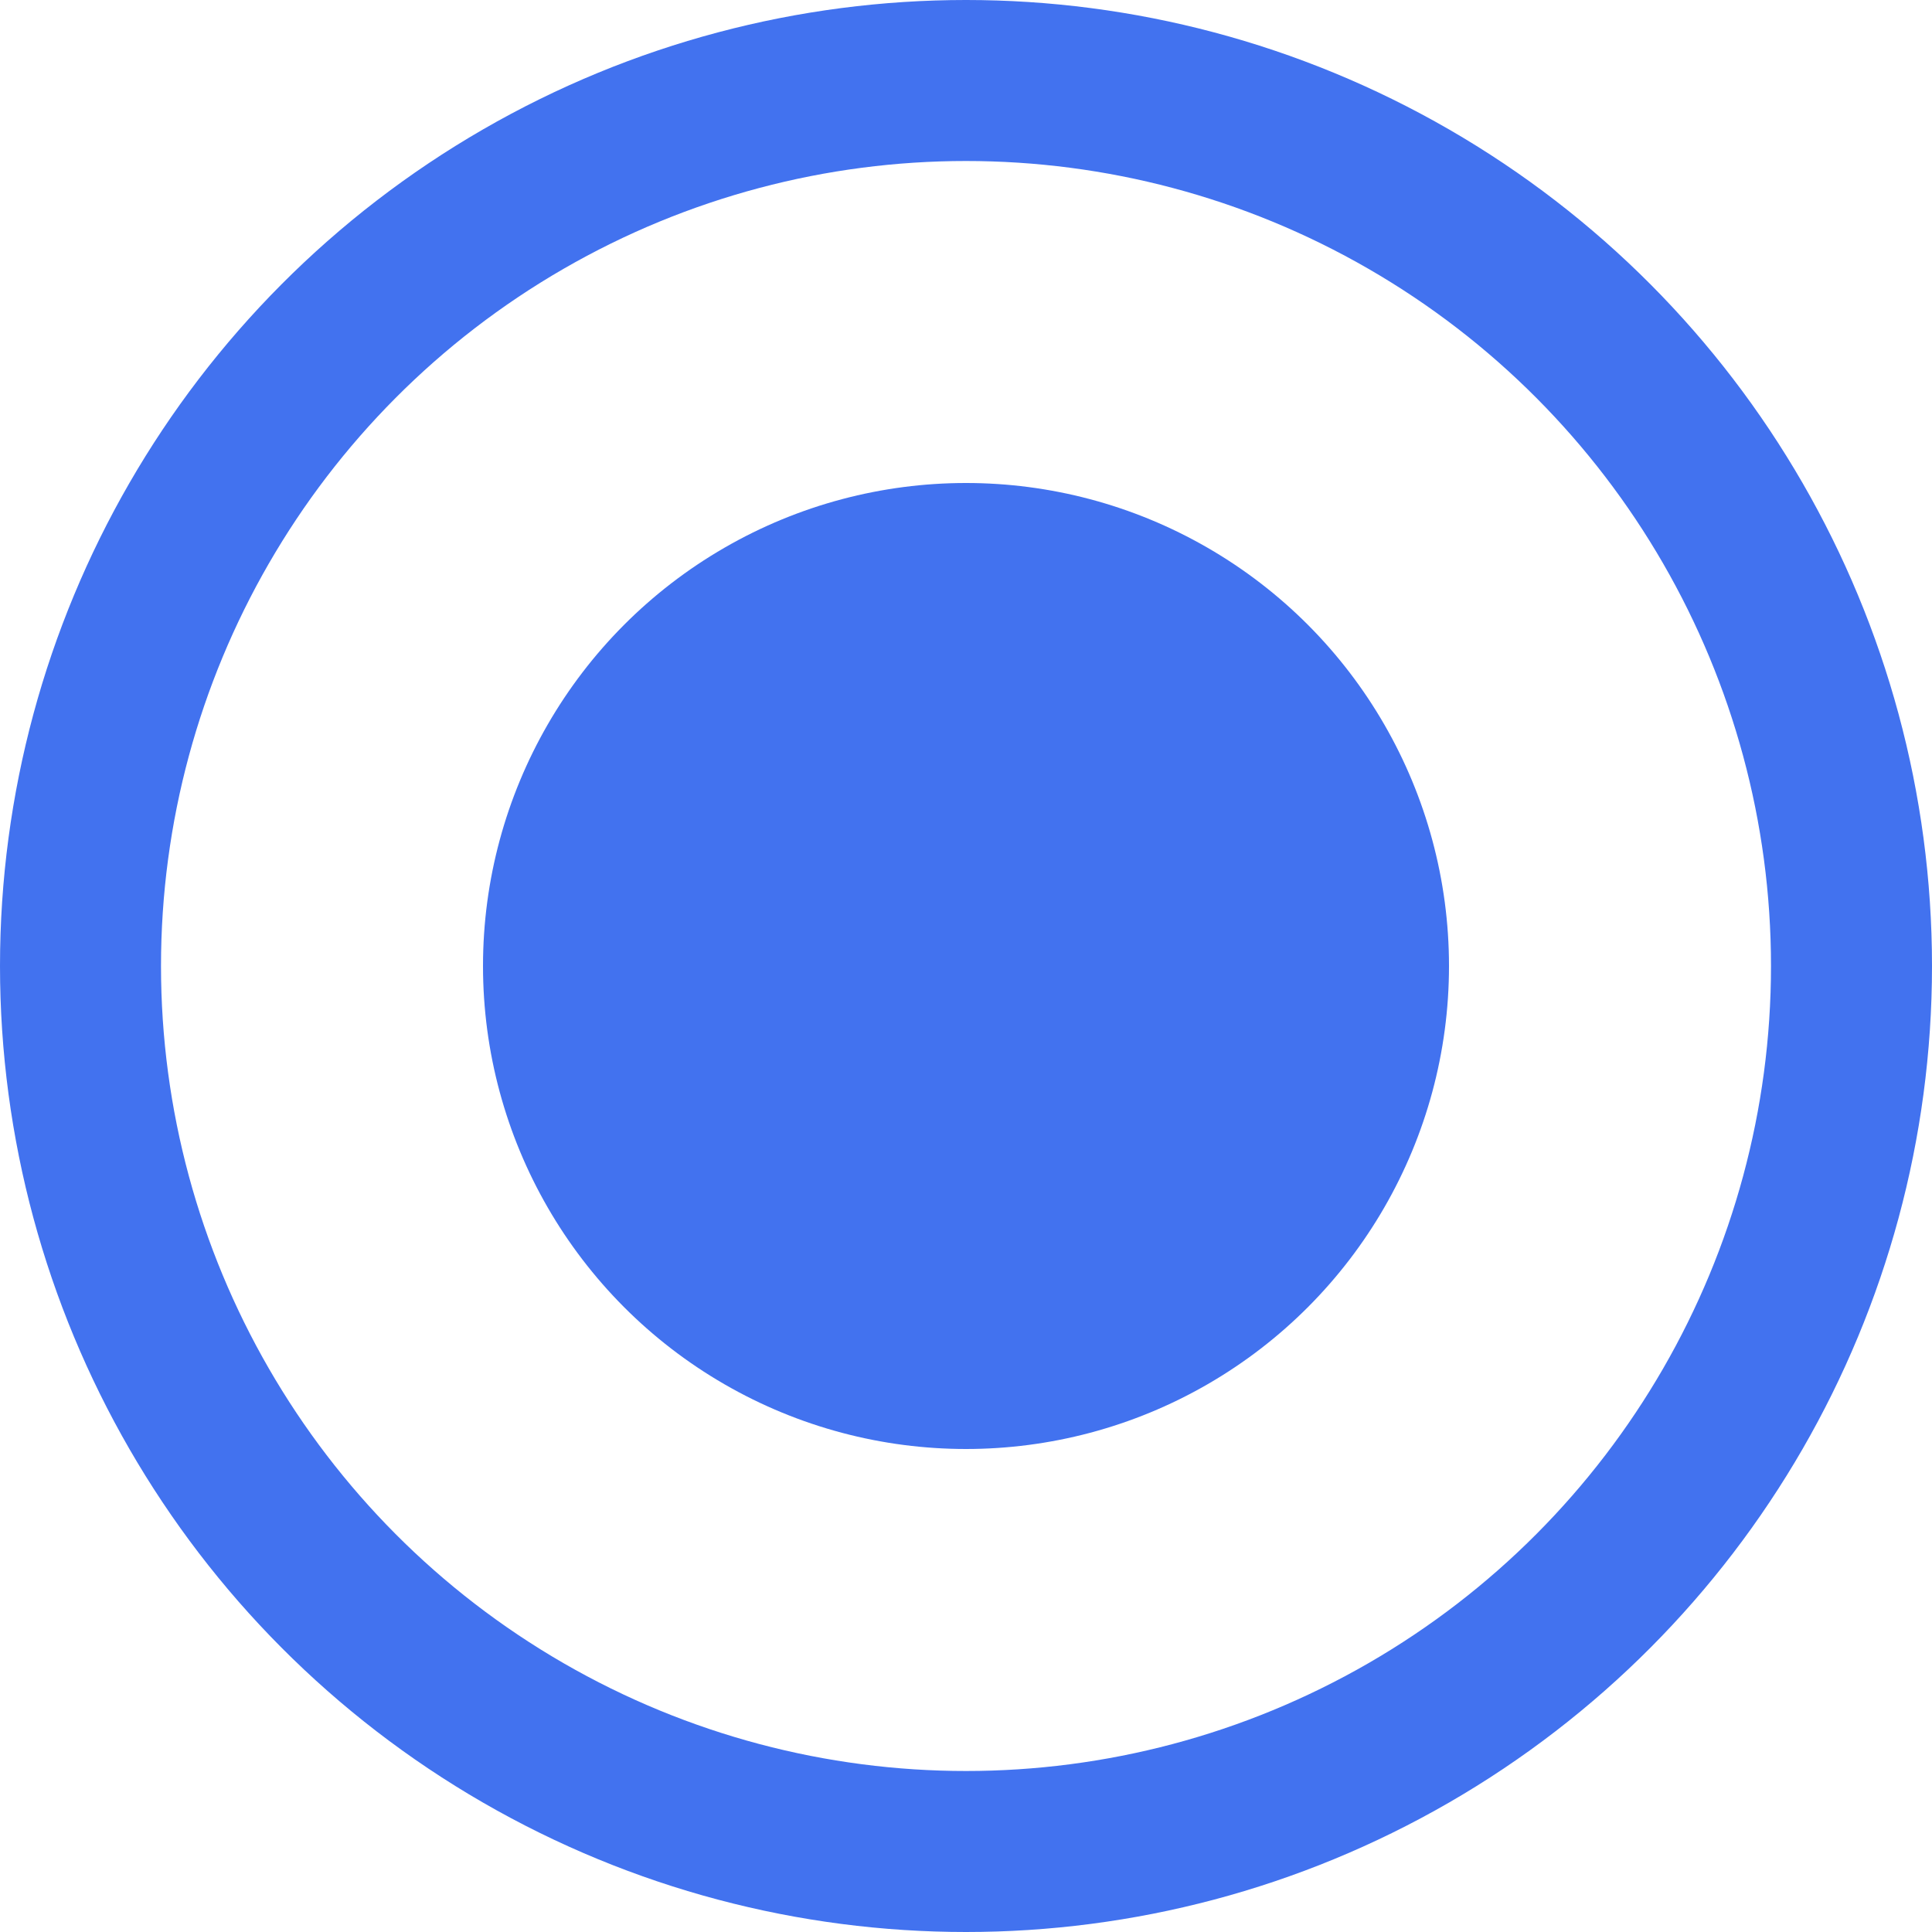 <svg width="24" height="24" viewBox="0 0 24 24" fill="none" xmlns="http://www.w3.org/2000/svg">
<circle cx="12" cy="12" r="11" stroke="#4272EF" stroke-width="2"/>
<circle cx="12" cy="12" r="6" fill="#4272EF"/>
</svg>
